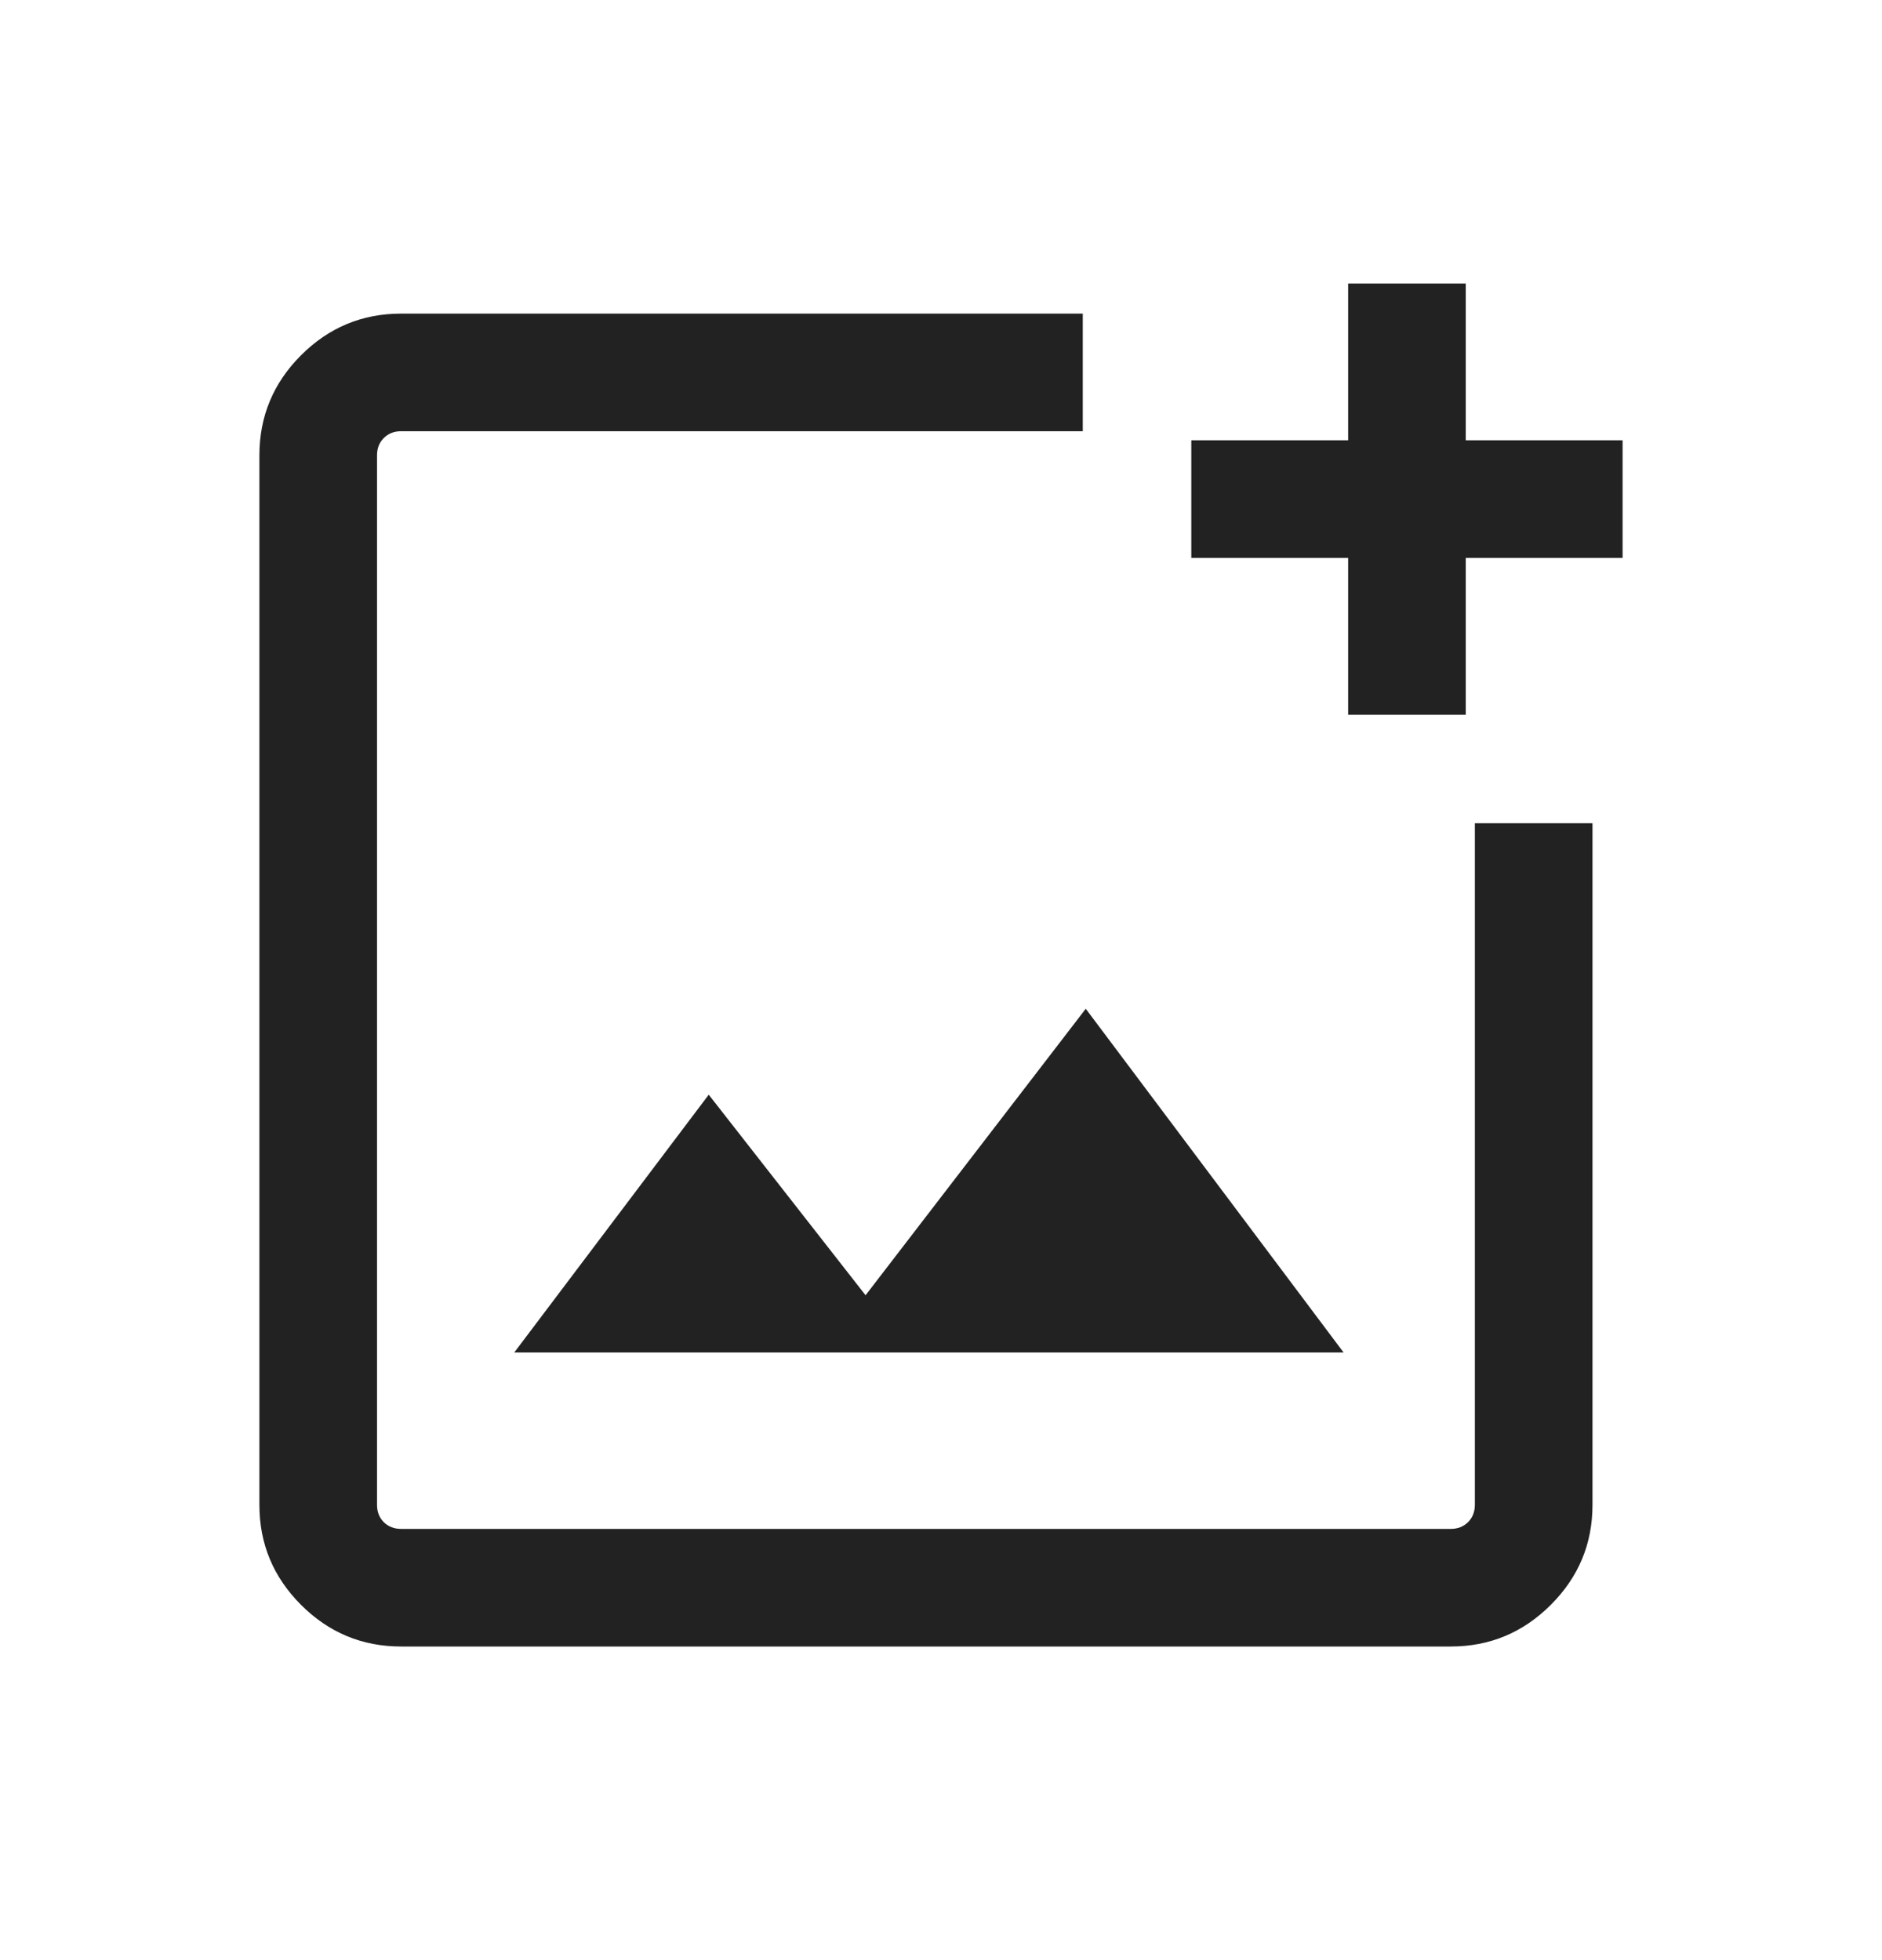 <svg width="24" height="25" viewBox="0 0 24 25" fill="none" xmlns="http://www.w3.org/2000/svg">
<mask id="mask0_2583_35276" style="mask-type:alpha" maskUnits="userSpaceOnUse" x="0" y="0" width="24" height="25">
<rect y="0.5" width="24" height="24" fill="#D9D9D9"/>
</mask>
<g mask="url(#mask0_2583_35276)">
<path d="M5.115 21C4.618 21 4.193 20.823 3.839 20.469C3.485 20.115 3.308 19.69 3.308 19.193V5.808C3.308 5.311 3.485 4.885 3.839 4.531C4.193 4.177 4.618 4 5.115 4H13.808V5.5H5.115C5.026 5.5 4.952 5.529 4.894 5.587C4.836 5.645 4.808 5.718 4.808 5.808V19.193C4.808 19.282 4.836 19.356 4.894 19.414C4.952 19.471 5.026 19.5 5.115 19.5H18.5C18.59 19.5 18.663 19.471 18.721 19.414C18.779 19.356 18.808 19.282 18.808 19.193V10.5H20.308V19.193C20.308 19.69 20.131 20.115 19.776 20.469C19.422 20.823 18.997 21 18.5 21H5.115ZM17.192 9.116V7.116H15.192V5.616H17.192V3.616H18.692V5.616H20.692V7.116H18.692V9.116H17.192ZM6.558 17.25H17.134L13.846 12.866L11.038 16.52L9.038 13.962L6.558 17.25Z" fill="#222222"/>
</g>
</svg>
